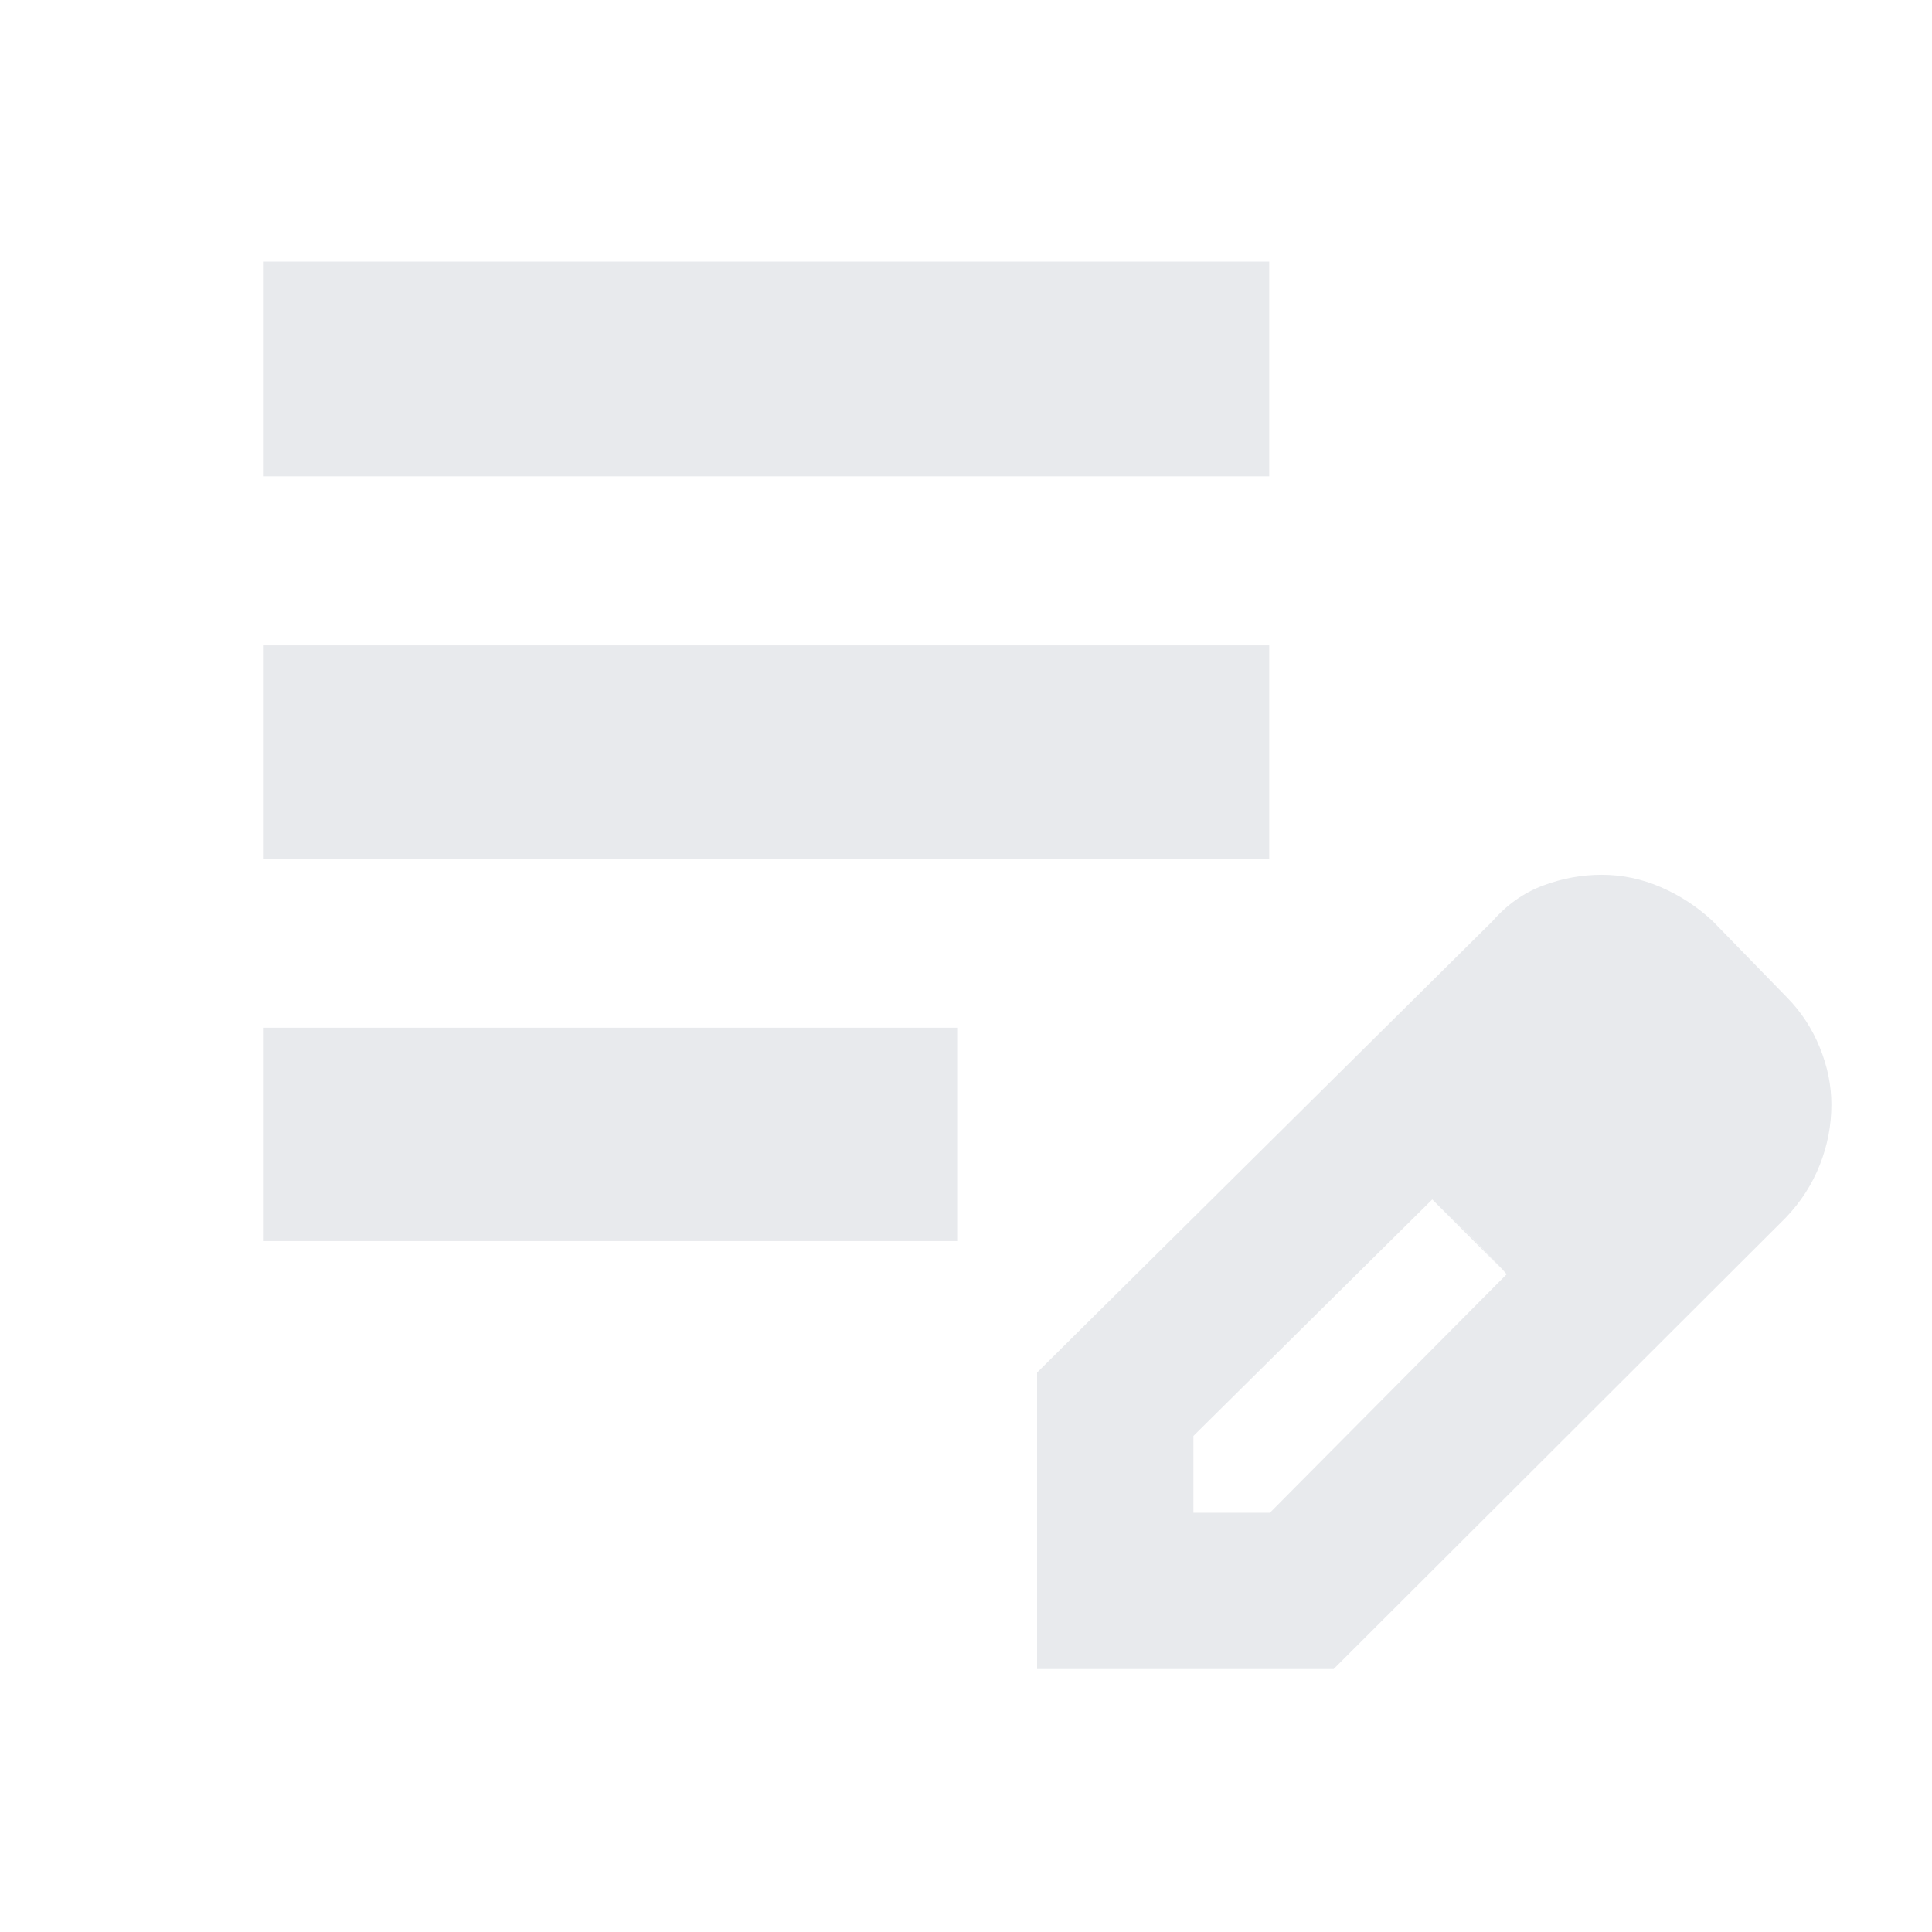 <svg xmlns="http://www.w3.org/2000/svg" height="24px" viewBox="0 -960 960 960" width="24px" fill="#e8eaed"><path d="M130.67-343.33v-106H476v106H130.67Zm0-190v-106h500v106h-500Zm0-190V-830h500v106.67h-500Zm384.66 592.66V-278l226.34-224.33q10.69-12.24 24.99-17.62 14.3-5.38 29.3-5.38 15.04 0 29.31 6.16Q839.54-513 851-502.33l37 38q10.49 10.66 16.24 24.83 5.76 14.17 5.76 28.33 0 15.5-5.76 30.03-5.75 14.53-16.85 26.14L662.67-130.67H515.33ZM833-411.33l-37-37 37 37Zm-240 203h38l117.67-118.52-18-19.07-19-18.08L593-246.49v38.16ZM730.67-346l-19-18 37 37-18-19Z"/></svg>